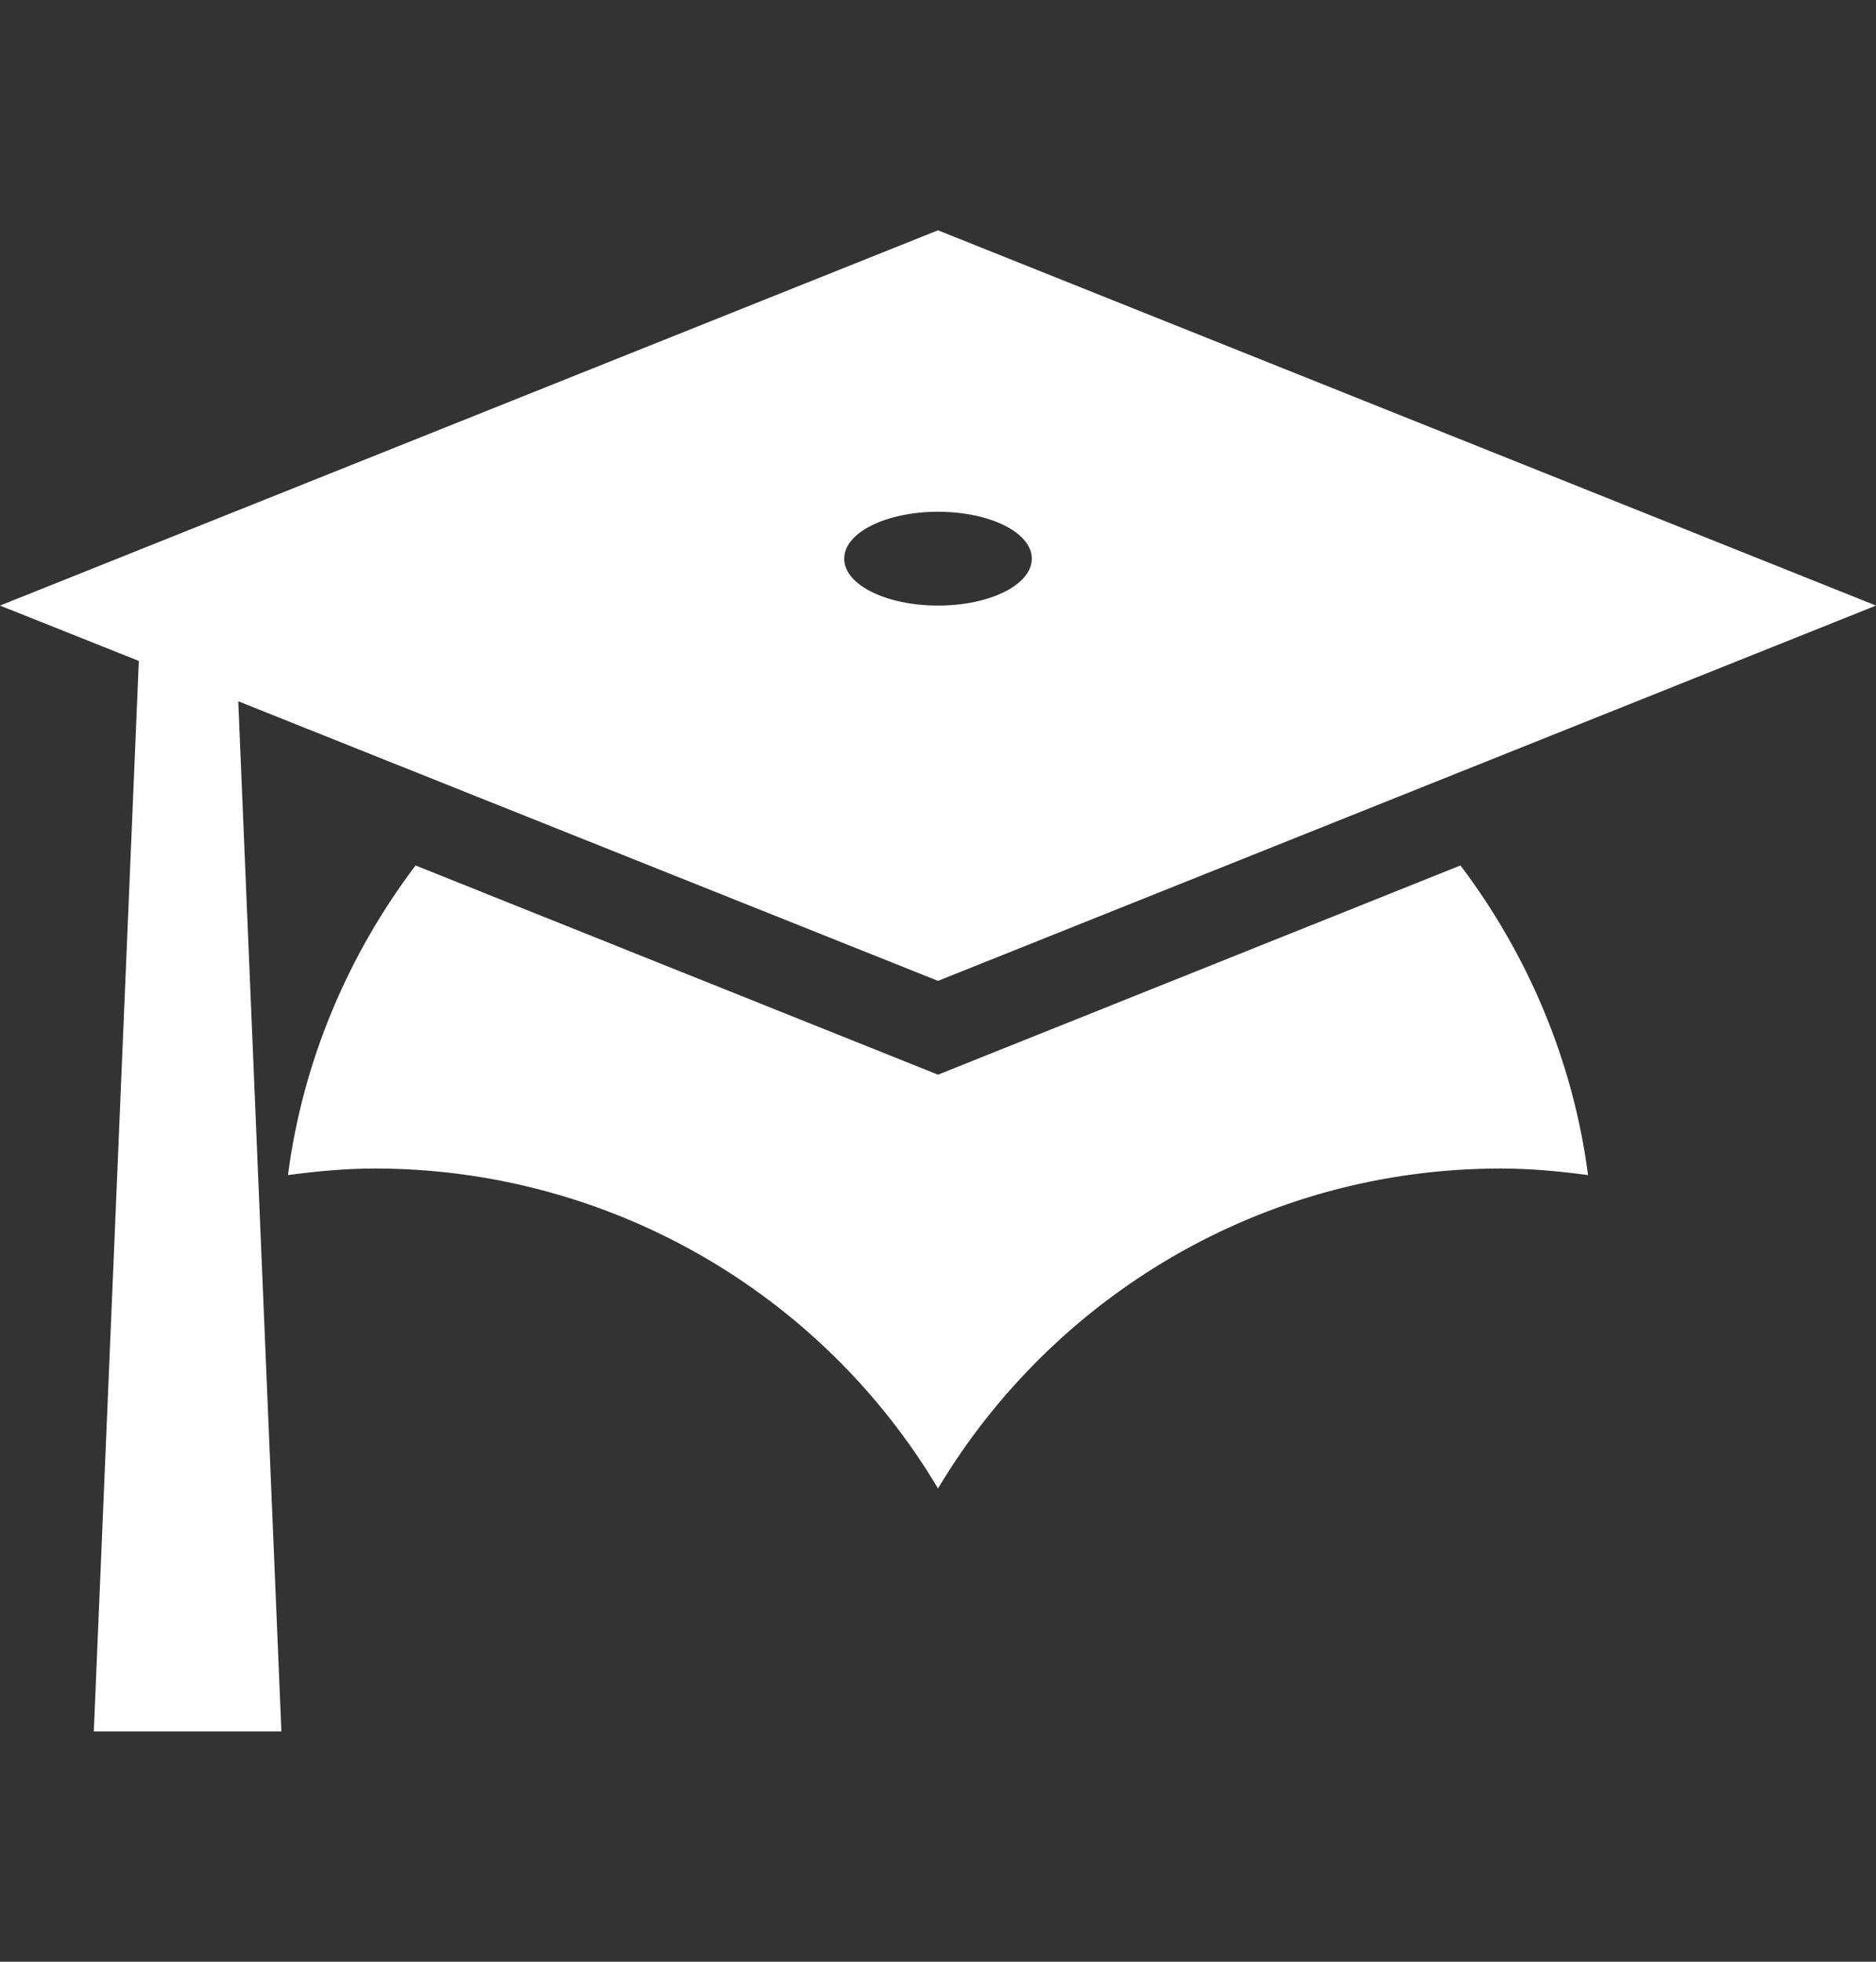 <svg width="22" height="23" viewBox="0 0 22 23" fill="none" xmlns="http://www.w3.org/2000/svg">
<rect x="0" y="0" width="22" height="23" fill="#333333" stroke="none"/>
<path d="M11 11.5L2.794 8.222L3.3 20.3H1.1L1.628 7.749L0 7.1L11 2.7L22 7.1L11 11.5ZM11 6C10.395 6 9.9 6.242 9.9 6.55C9.9 6.858 10.395 7.1 11 7.1C11.605 7.1 12.1 6.858 12.1 6.55C12.1 6.242 11.605 6 11 6ZM11 12.6L17.127 10.147C17.908 11.181 18.447 12.424 18.623 13.777C18.293 13.733 17.952 13.7 17.6 13.7C14.795 13.7 12.342 15.207 11 17.451C10.319 16.308 9.352 15.362 8.195 14.704C7.038 14.047 5.731 13.701 4.4 13.7C4.048 13.7 3.707 13.733 3.377 13.777C3.553 12.424 4.092 11.181 4.873 10.147L11 12.6Z" fill="white"/>
</svg>
